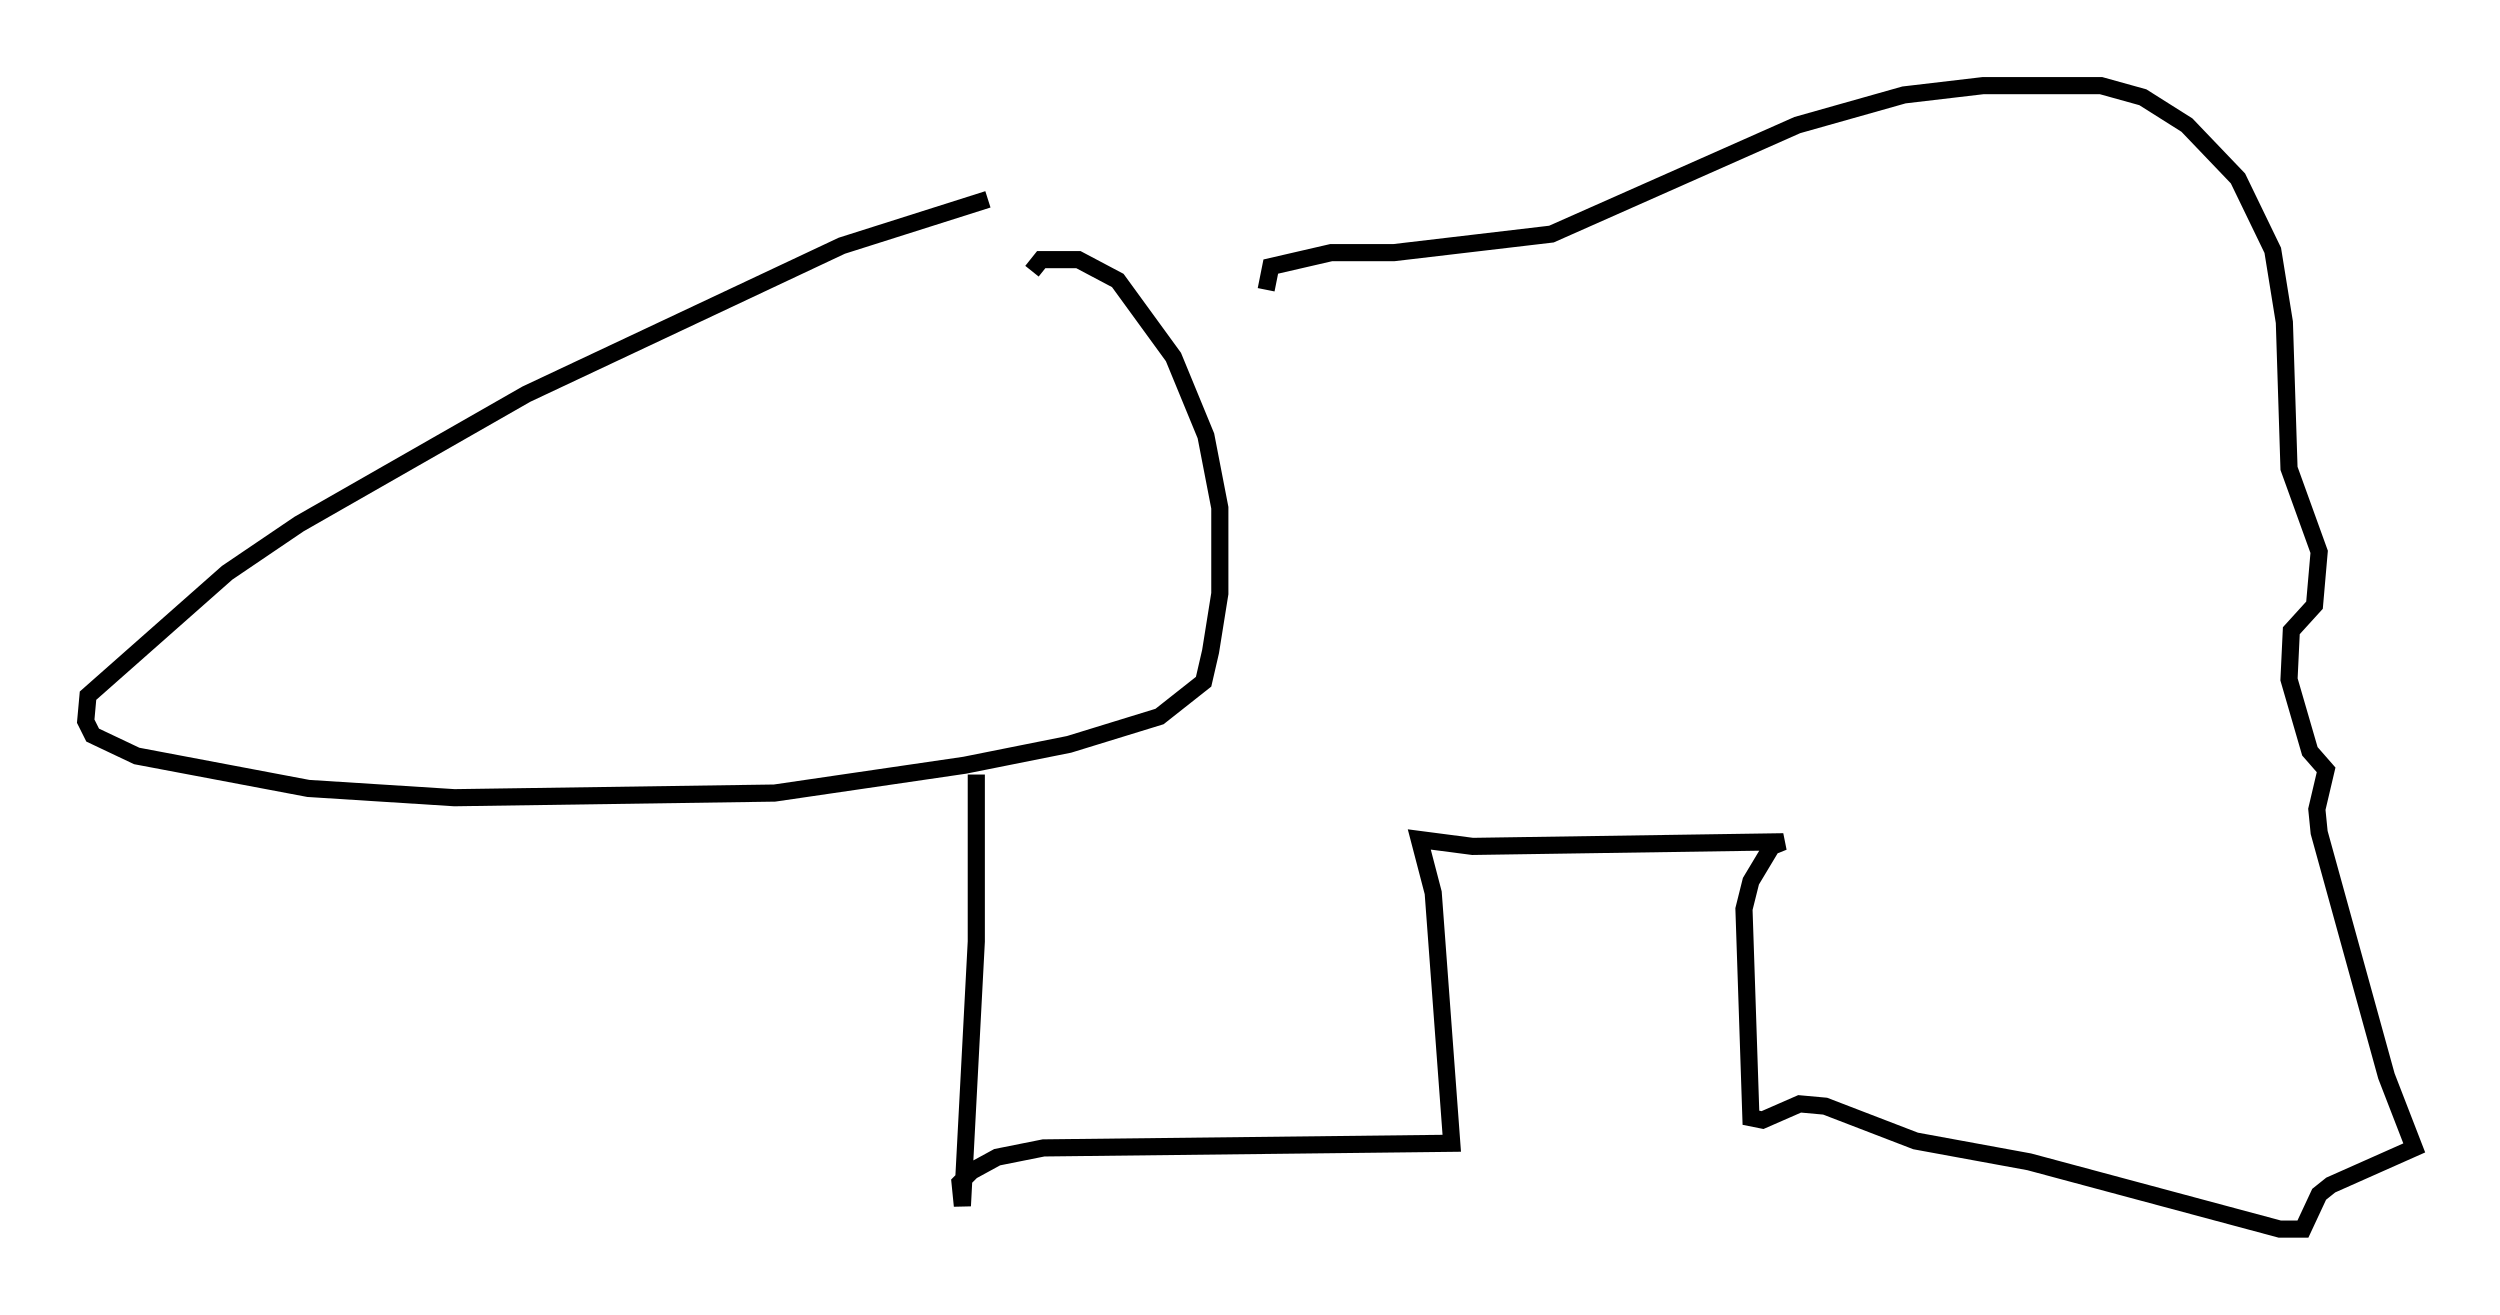 <?xml version="1.0" encoding="utf-8" ?>
<svg baseProfile="full" height="76.711" version="1.1" width="145.858" xmlns="http://www.w3.org/2000/svg" xmlns:ev="http://www.w3.org/2001/xml-events" xmlns:xlink="http://www.w3.org/1999/xlink"><defs /><rect fill="white" height="76.711" width="145.858" x="0" y="0" /><path d="M62.239, 11.495 m-4.601, 0.135 l-8.525, 2.706 -18.403, 8.66 l-13.261, 7.578 -4.195, 2.842 l-8.119, 7.172 -0.135, 1.488 l0.406, 0.812 2.571, 1.218 l10.013, 1.894 8.525, 0.541 l18.674, -0.271 11.096, -1.624 l6.089, -1.218 5.277, -1.624 l2.571, -2.03 0.406, -1.759 l0.541, -3.383 0.0, -5.007 l-0.812, -4.195 -1.894, -4.601 l-3.248, -4.465 -2.3, -1.218 l-2.165, 0.0 -0.541, 0.677 m-3.248, 29.364 l0.0, 9.743 -0.812, 15.426 l-0.135, -1.353 0.677, -0.677 l1.488, -0.812 2.706, -0.541 l23.816, -0.271 -1.083, -14.614 l-0.812, -3.112 3.112, 0.406 l18.132, -0.271 -0.677, 0.271 l-1.218, 2.03 -0.406, 1.624 l0.406, 12.178 0.677, 0.135 l2.165, -0.947 1.488, 0.135 l5.277, 2.03 6.631, 1.218 l14.614, 3.924 1.353, 0.0 l0.947, -2.03 0.677, -0.541 l4.871, -2.165 -1.624, -4.195 l-3.924, -14.208 -0.135, -1.353 l0.541, -2.3 -0.947, -1.083 l-1.218, -4.195 0.135, -2.842 l1.353, -1.488 0.271, -3.112 l-1.759, -4.871 -0.271, -8.525 l-0.677, -4.195 -2.03, -4.195 l-2.977, -3.112 -2.571, -1.624 l-2.436, -0.677 -6.901, 0.0 l-4.601, 0.541 -6.225, 1.759 l-14.344, 6.36 -9.202, 1.083 l-3.654, 0.0 -3.518, 0.812 l-0.271, 1.353 " fill="none" stroke="black" stroke-width="1" /></svg>